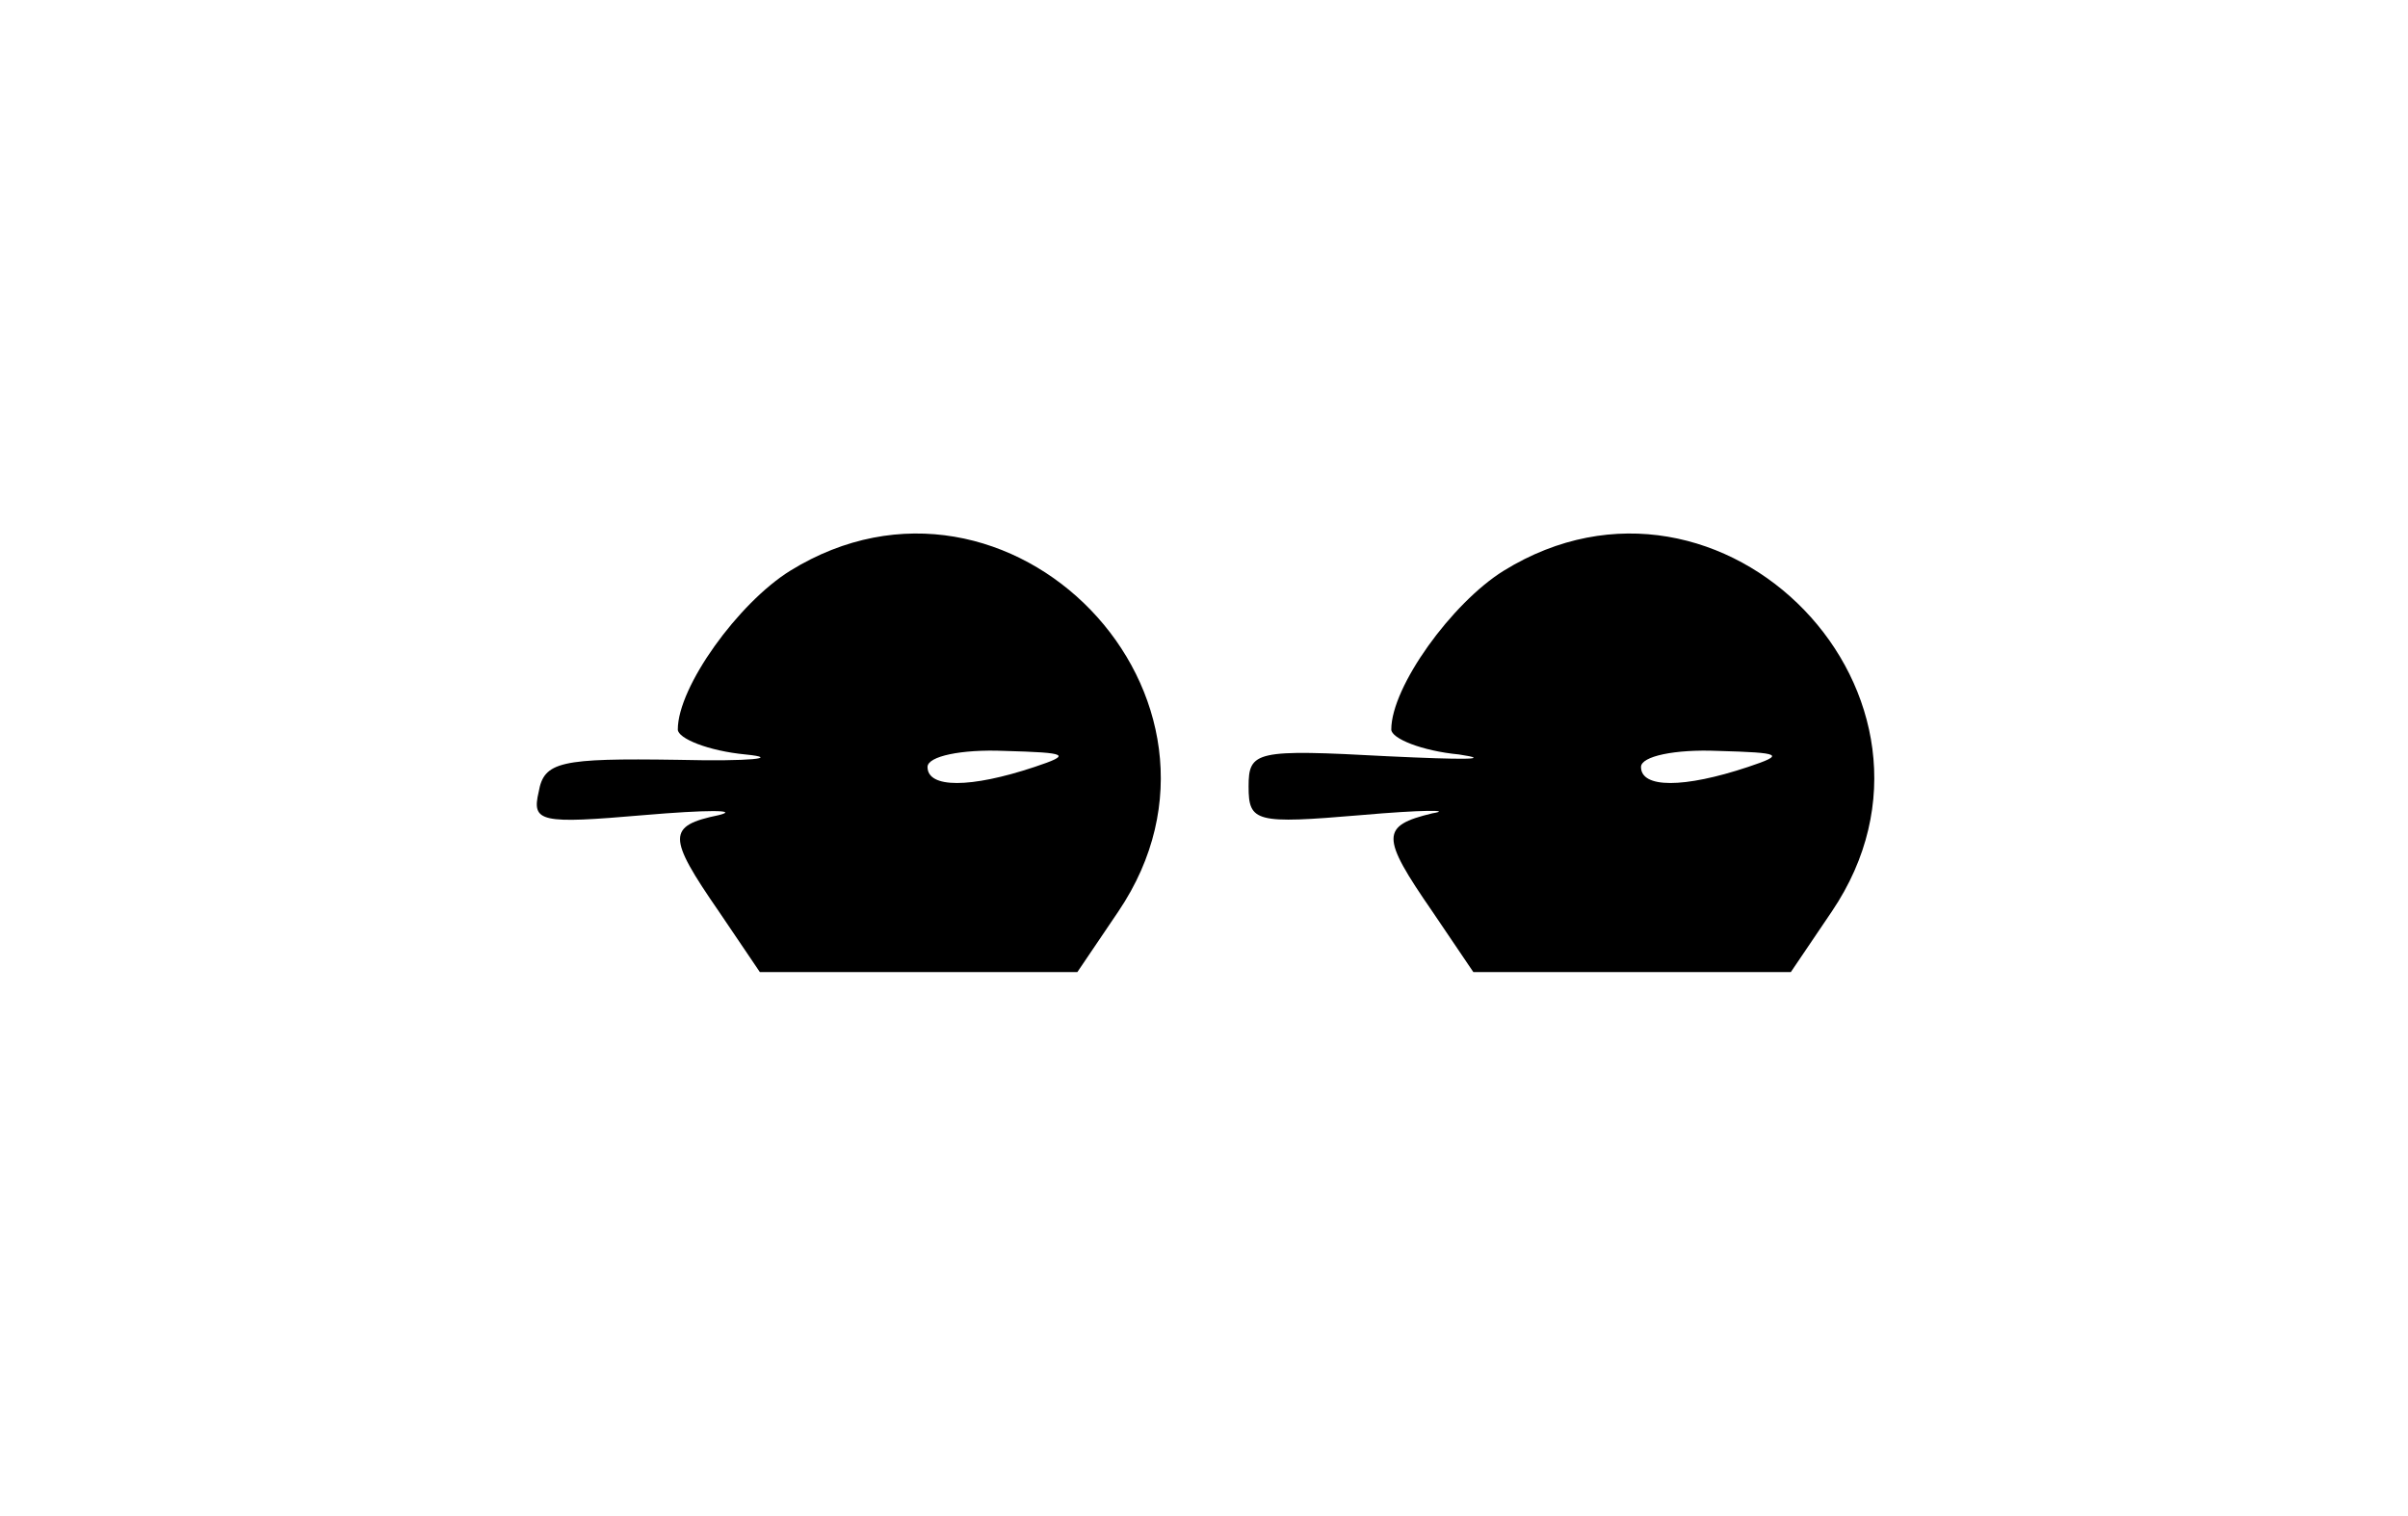 <?xml version="1.0" standalone="no"?>
<!DOCTYPE svg PUBLIC "-//W3C//DTD SVG 20010904//EN"
 "http://www.w3.org/TR/2001/REC-SVG-20010904/DTD/svg10.dtd">
<svg version="1.0" xmlns="http://www.w3.org/2000/svg"
 width="135pt" height="85pt" viewBox="0 0 135 85"
 preserveAspectRatio="xMidYMid meet">
<g transform="translate(0,85) scale(0.1,-0.1)"
fill="#000000" stroke="none">
<path d="M443 530 c-29 -18 -63 -65 -63 -89 0 -5 17 -12 38 -14 20 -2 3 -4
-38 -3 -66 1 -75 -1 -78 -18 -4 -17 1 -18 59 -13 35 3 54 3 42 0 -29 -6 -29
-12 0 -54 l23 -34 89 0 89 0 23 34 c81 120 -61 267 -184 191z m137 -110 c-36
-12 -60 -12 -60 0 0 6 19 10 43 9 36 -1 38 -2 17 -9z"/>
<path d="M843 530 c-29 -18 -63 -65 -63 -89 0 -5 17 -12 38 -14 20 -3 2 -3
-40 -1 -74 4 -78 3 -78 -17 0 -20 4 -21 63 -16 34 3 52 3 40 1 -29 -7 -29 -13
0 -55 l23 -34 89 0 89 0 23 34 c81 120 -61 267 -184 191z m137 -110 c-36 -12
-60 -12 -60 0 0 6 19 10 43 9 36 -1 38 -2 17 -9z"/>
</g>
</svg>
